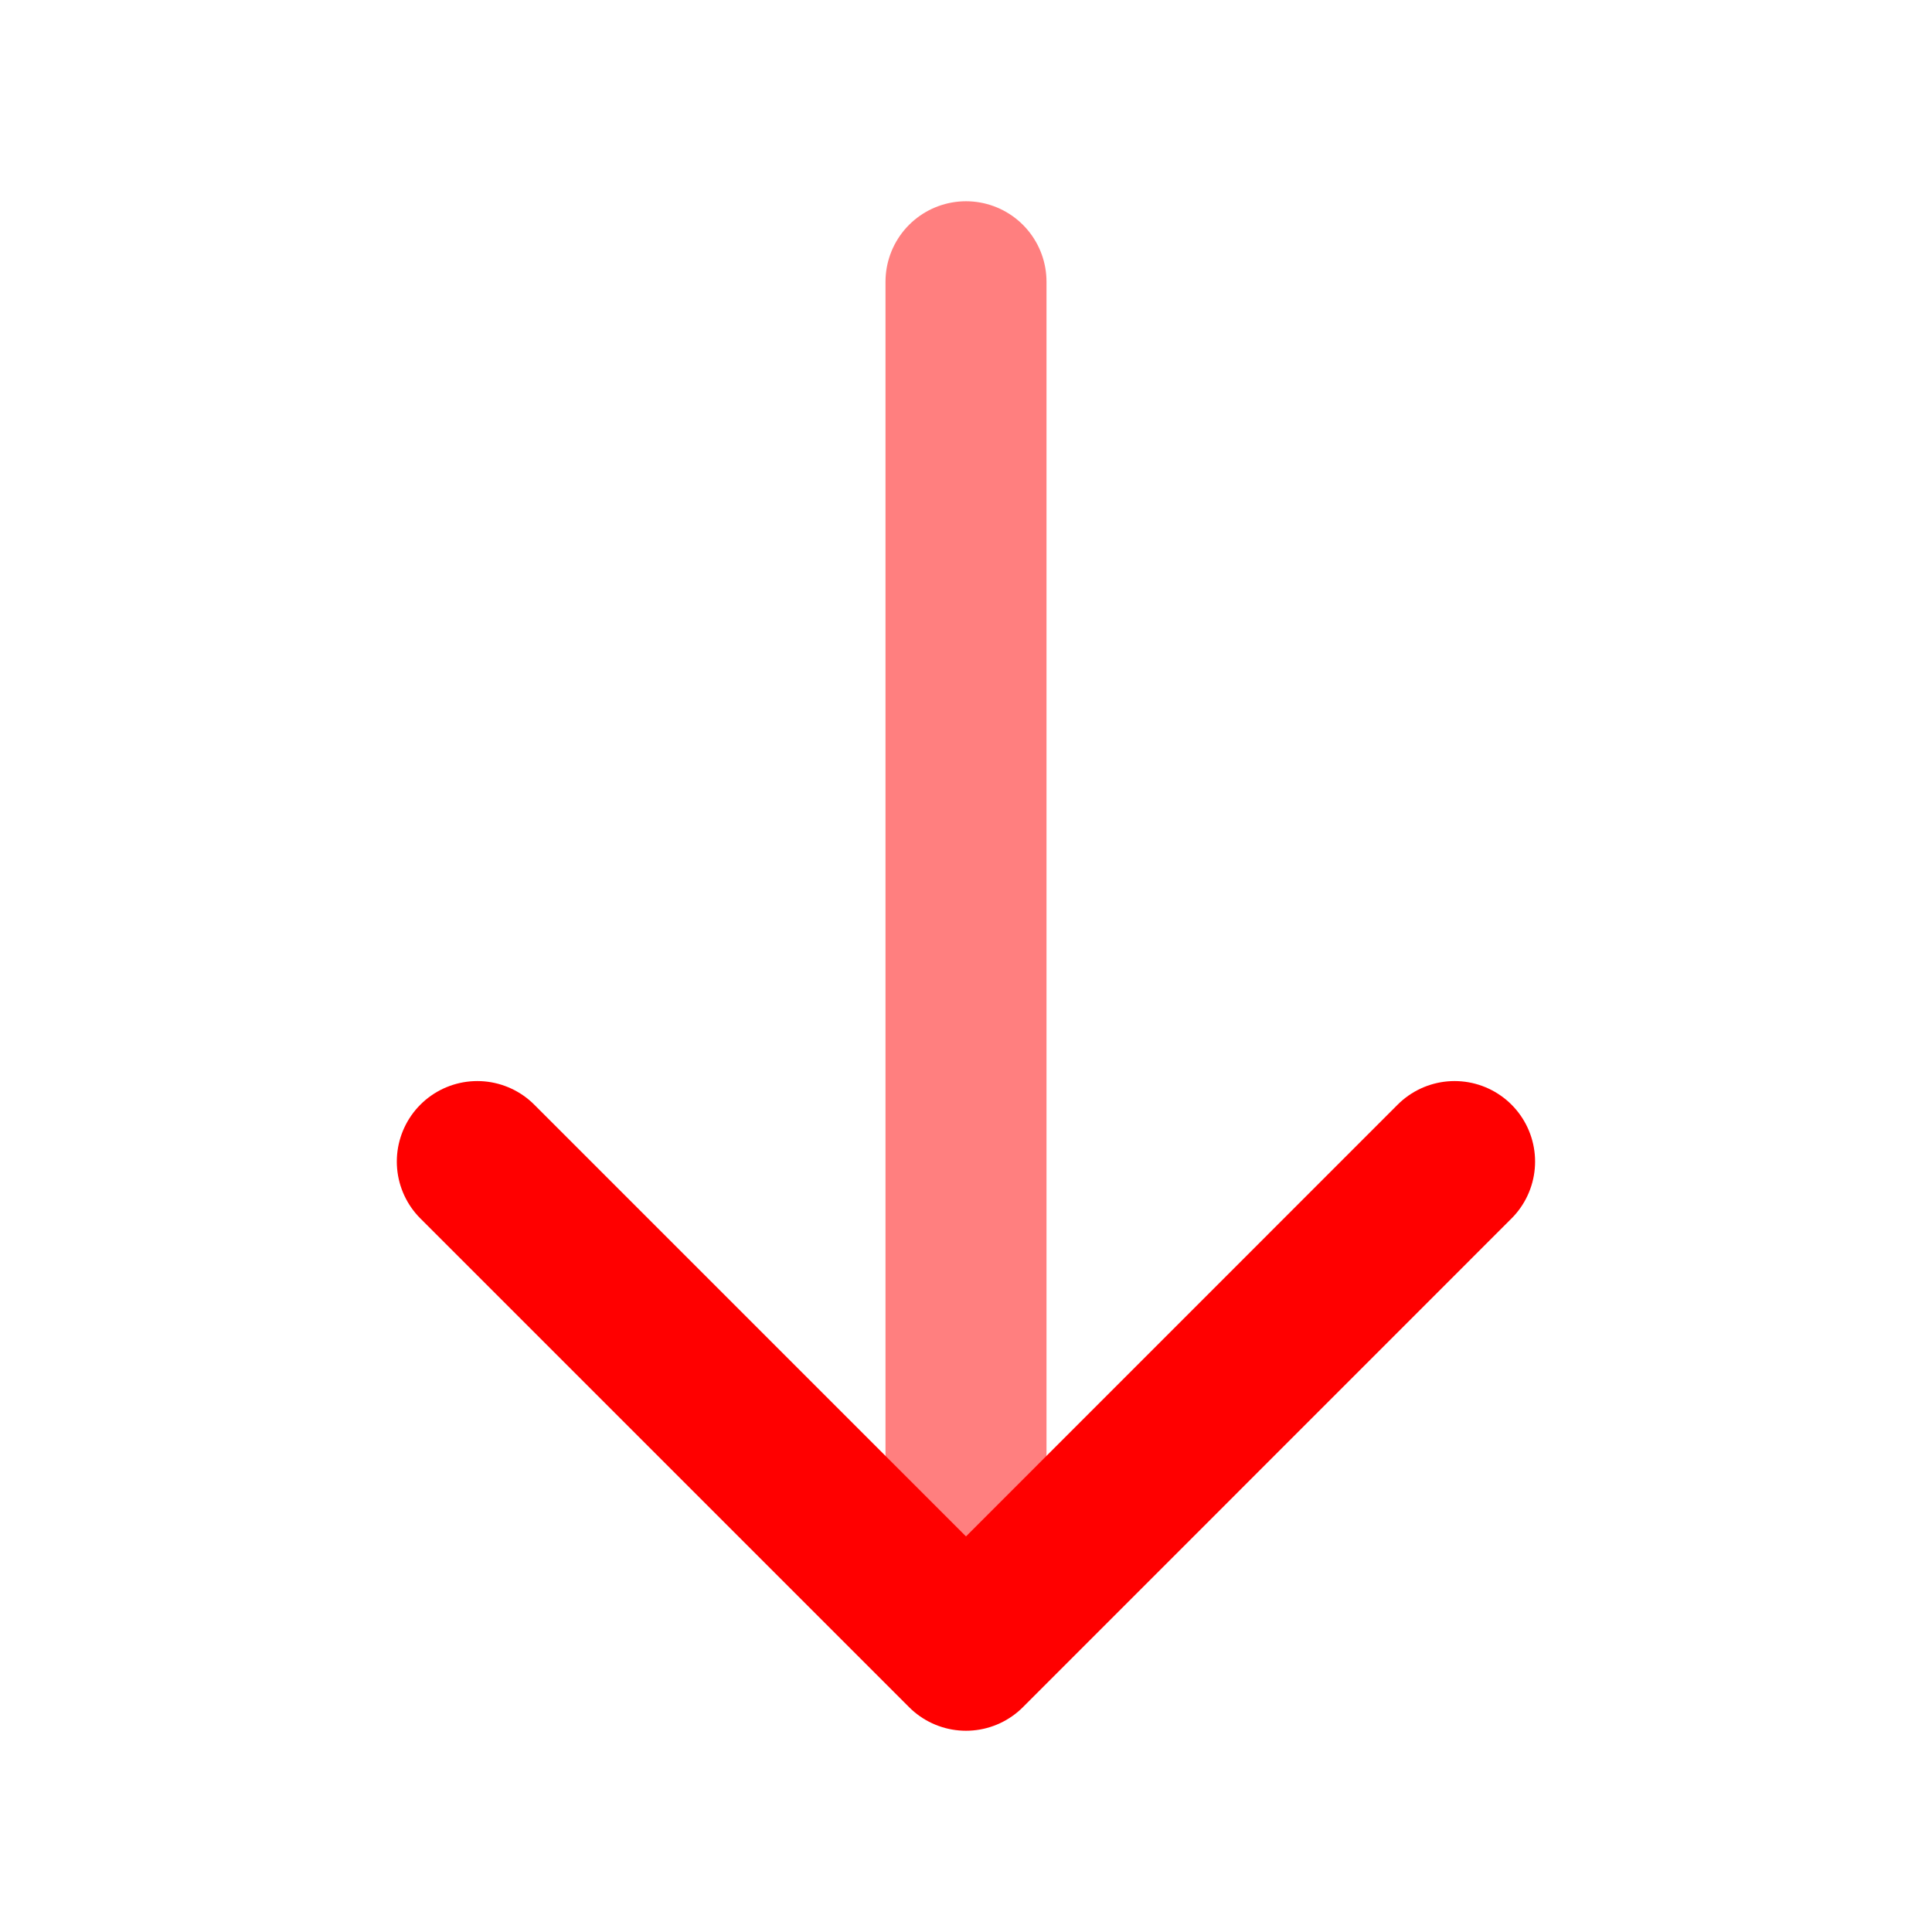 <svg width="18" height="18" viewBox="0 0 18 18" fill="none" xmlns="http://www.w3.org/2000/svg">
<path d="M13.552 10.822L9 15.375L4.447 10.822" stroke="#FF0000" stroke-width="1.5" stroke-miterlimit="10" stroke-linecap="round" stroke-linejoin="round"/>
<path d="M9 2.625V15.248" stroke="#FF0000" stroke-opacity="0.5" stroke-width="1.5" stroke-miterlimit="10" stroke-linecap="round" stroke-linejoin="round"/>
</svg>

